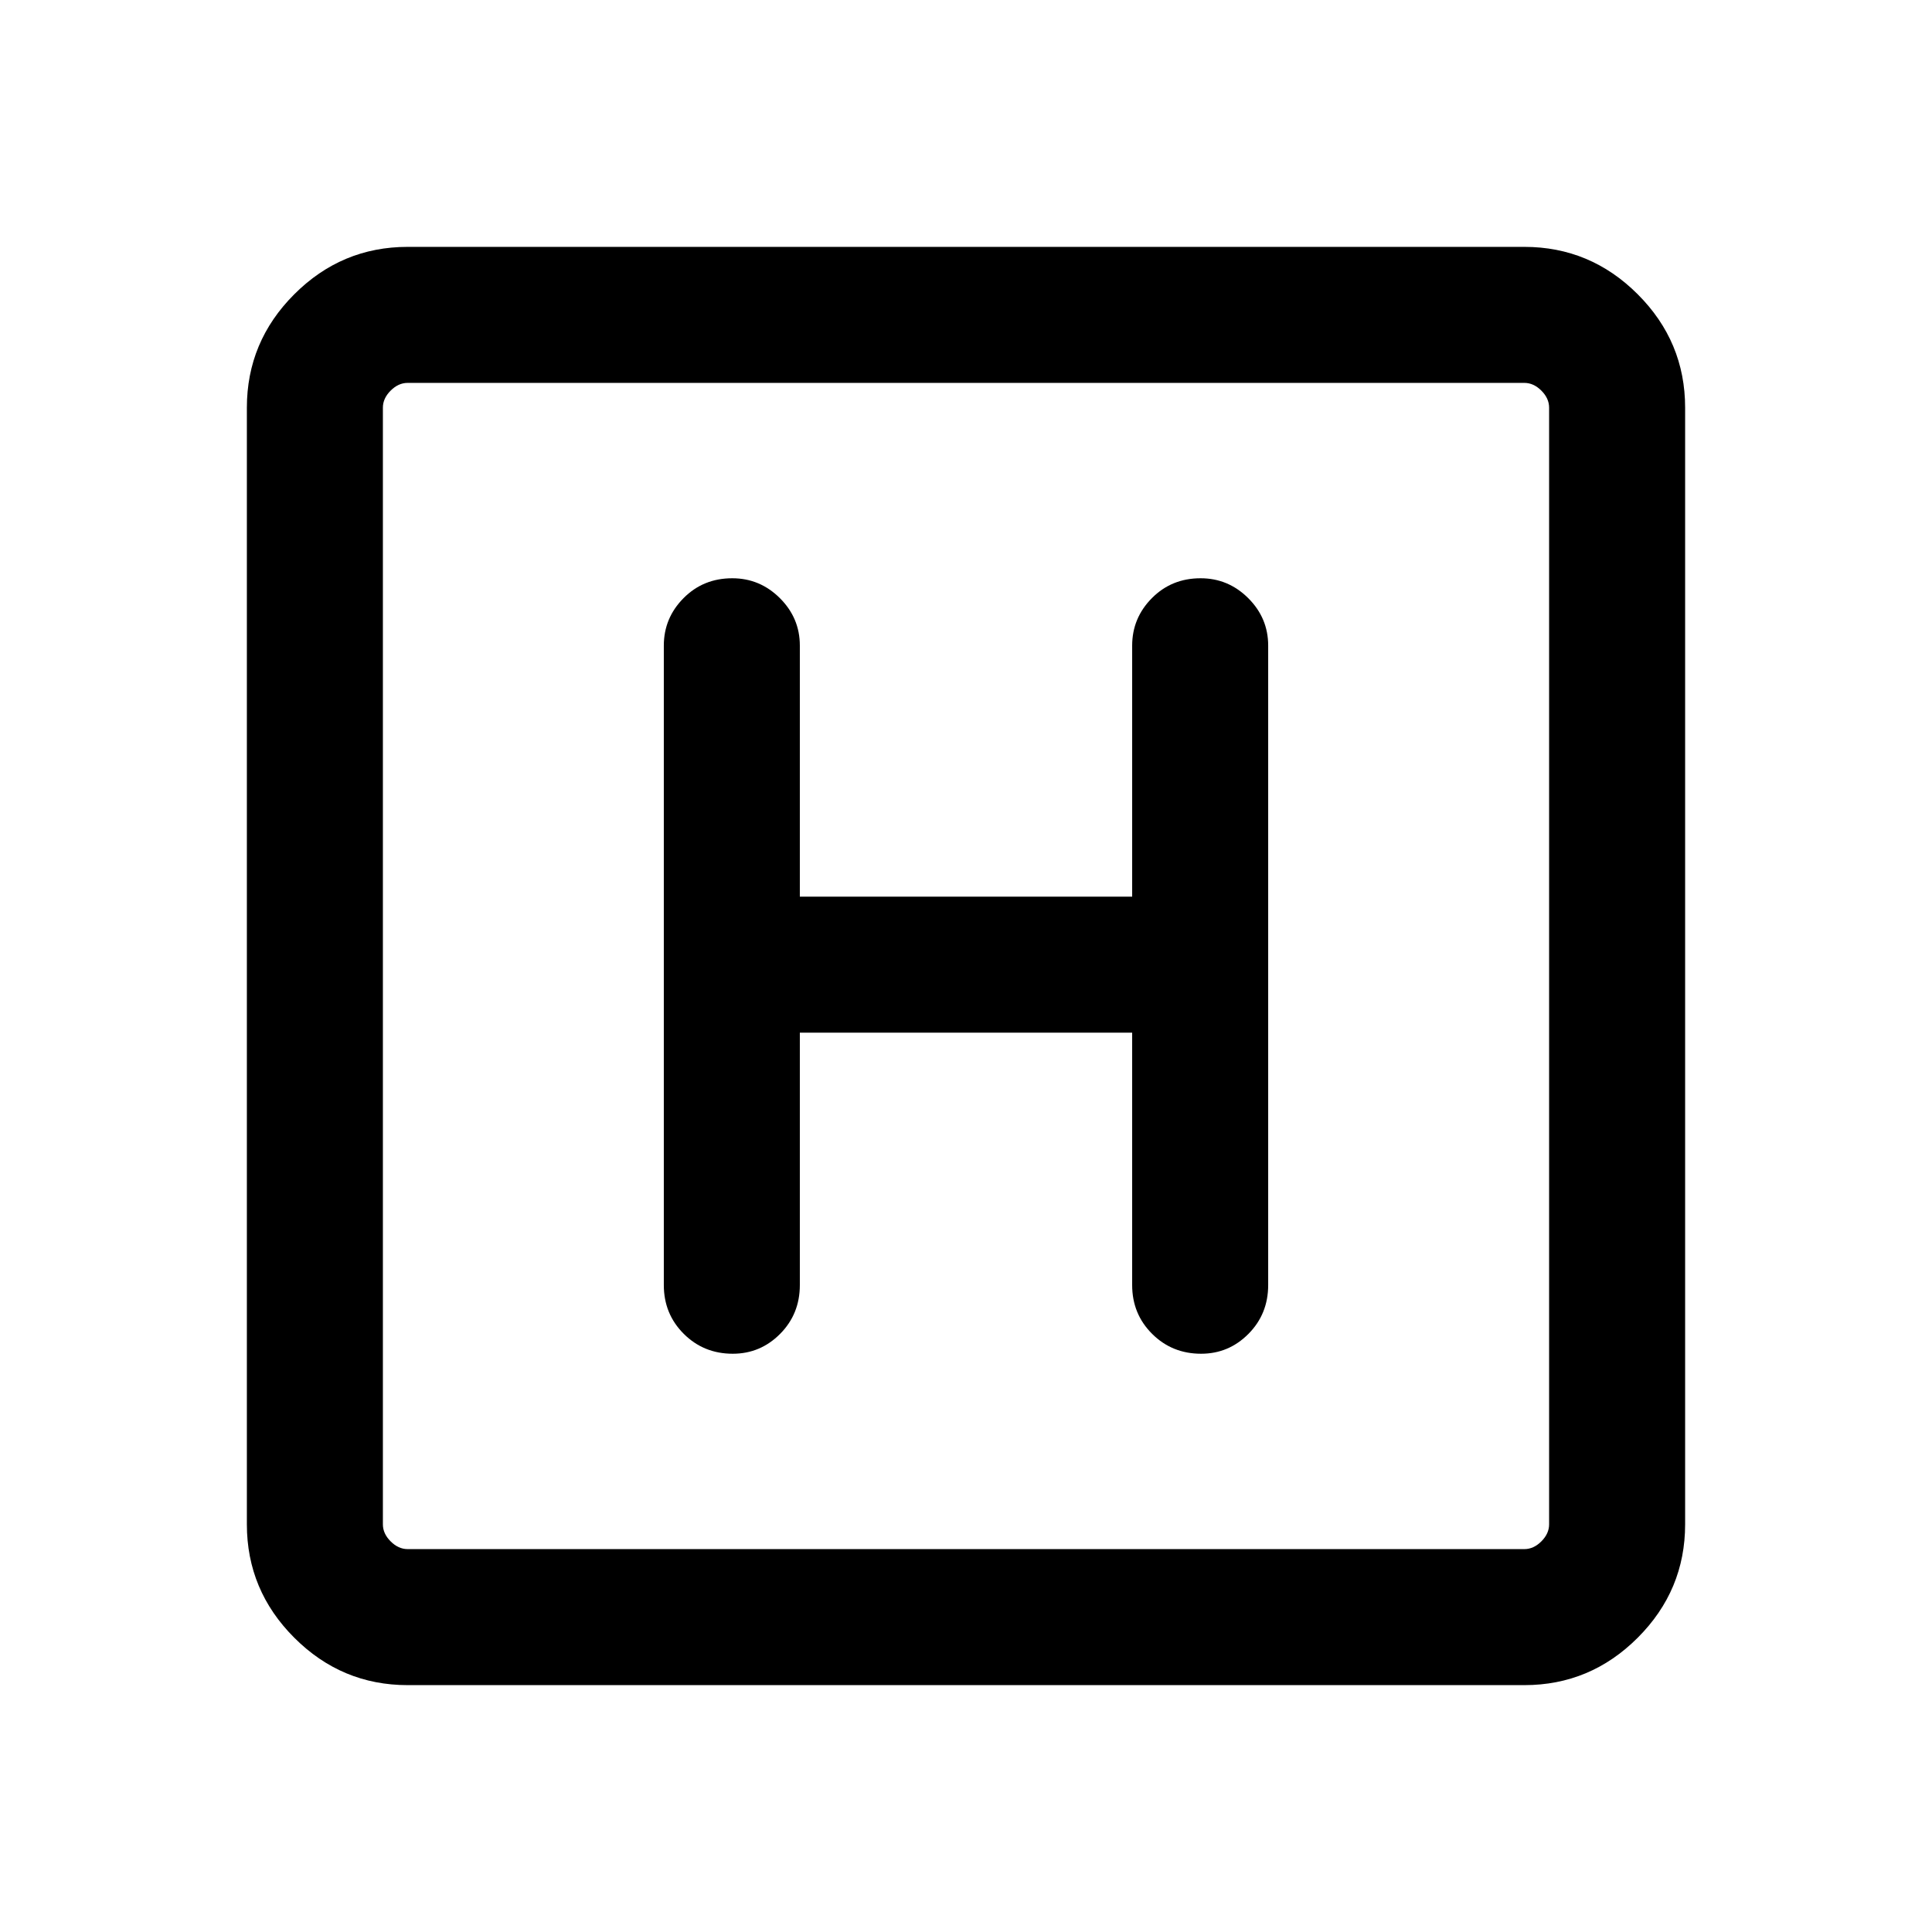 <svg xmlns="http://www.w3.org/2000/svg" height="40" viewBox="0 96 960 960" width="40"><path d="M202.565 933.332q-32.788 0-56.342-23.555-23.555-23.554-23.555-56.342v-554.87q0-32.788 23.555-56.342 23.554-23.555 56.342-23.555h554.87q32.788 0 56.342 23.555 23.555 23.554 23.555 56.342v554.87q0 32.788-23.555 56.342-23.554 23.555-56.342 23.555h-554.87Zm0-67.588h554.87q4.616 0 8.462-3.847 3.847-3.846 3.847-8.462v-554.87q0-4.616-3.847-8.462-3.846-3.847-8.462-3.847h-554.87q-4.616 0-8.462 3.847-3.847 3.846-3.847 8.462v554.87q0 4.616 3.847 8.462 3.846 3.847 8.462 3.847Zm-12.309-579.488V865.744 286.256Zm207.179 322.871h165.13v125.412q0 14.365 9.916 24.246 9.916 9.881 24.333 9.881 13.75 0 23.544-9.881 9.795-9.881 9.795-24.246V416.795q0-13.699-9.916-23.58-9.916-9.881-23.666-9.881-14.417 0-24.212 9.881-9.794 9.881-9.794 23.58v124.744h-165.13V416.795q0-13.699-9.916-23.58-9.916-9.881-23.666-9.881-14.417 0-24.211 9.881-9.795 9.881-9.795 23.58v317.744q0 14.365 9.916 24.246 9.916 9.881 24.333 9.881 13.75 0 23.545-9.881 9.794-9.881 9.794-24.246V609.127Z"/></svg>